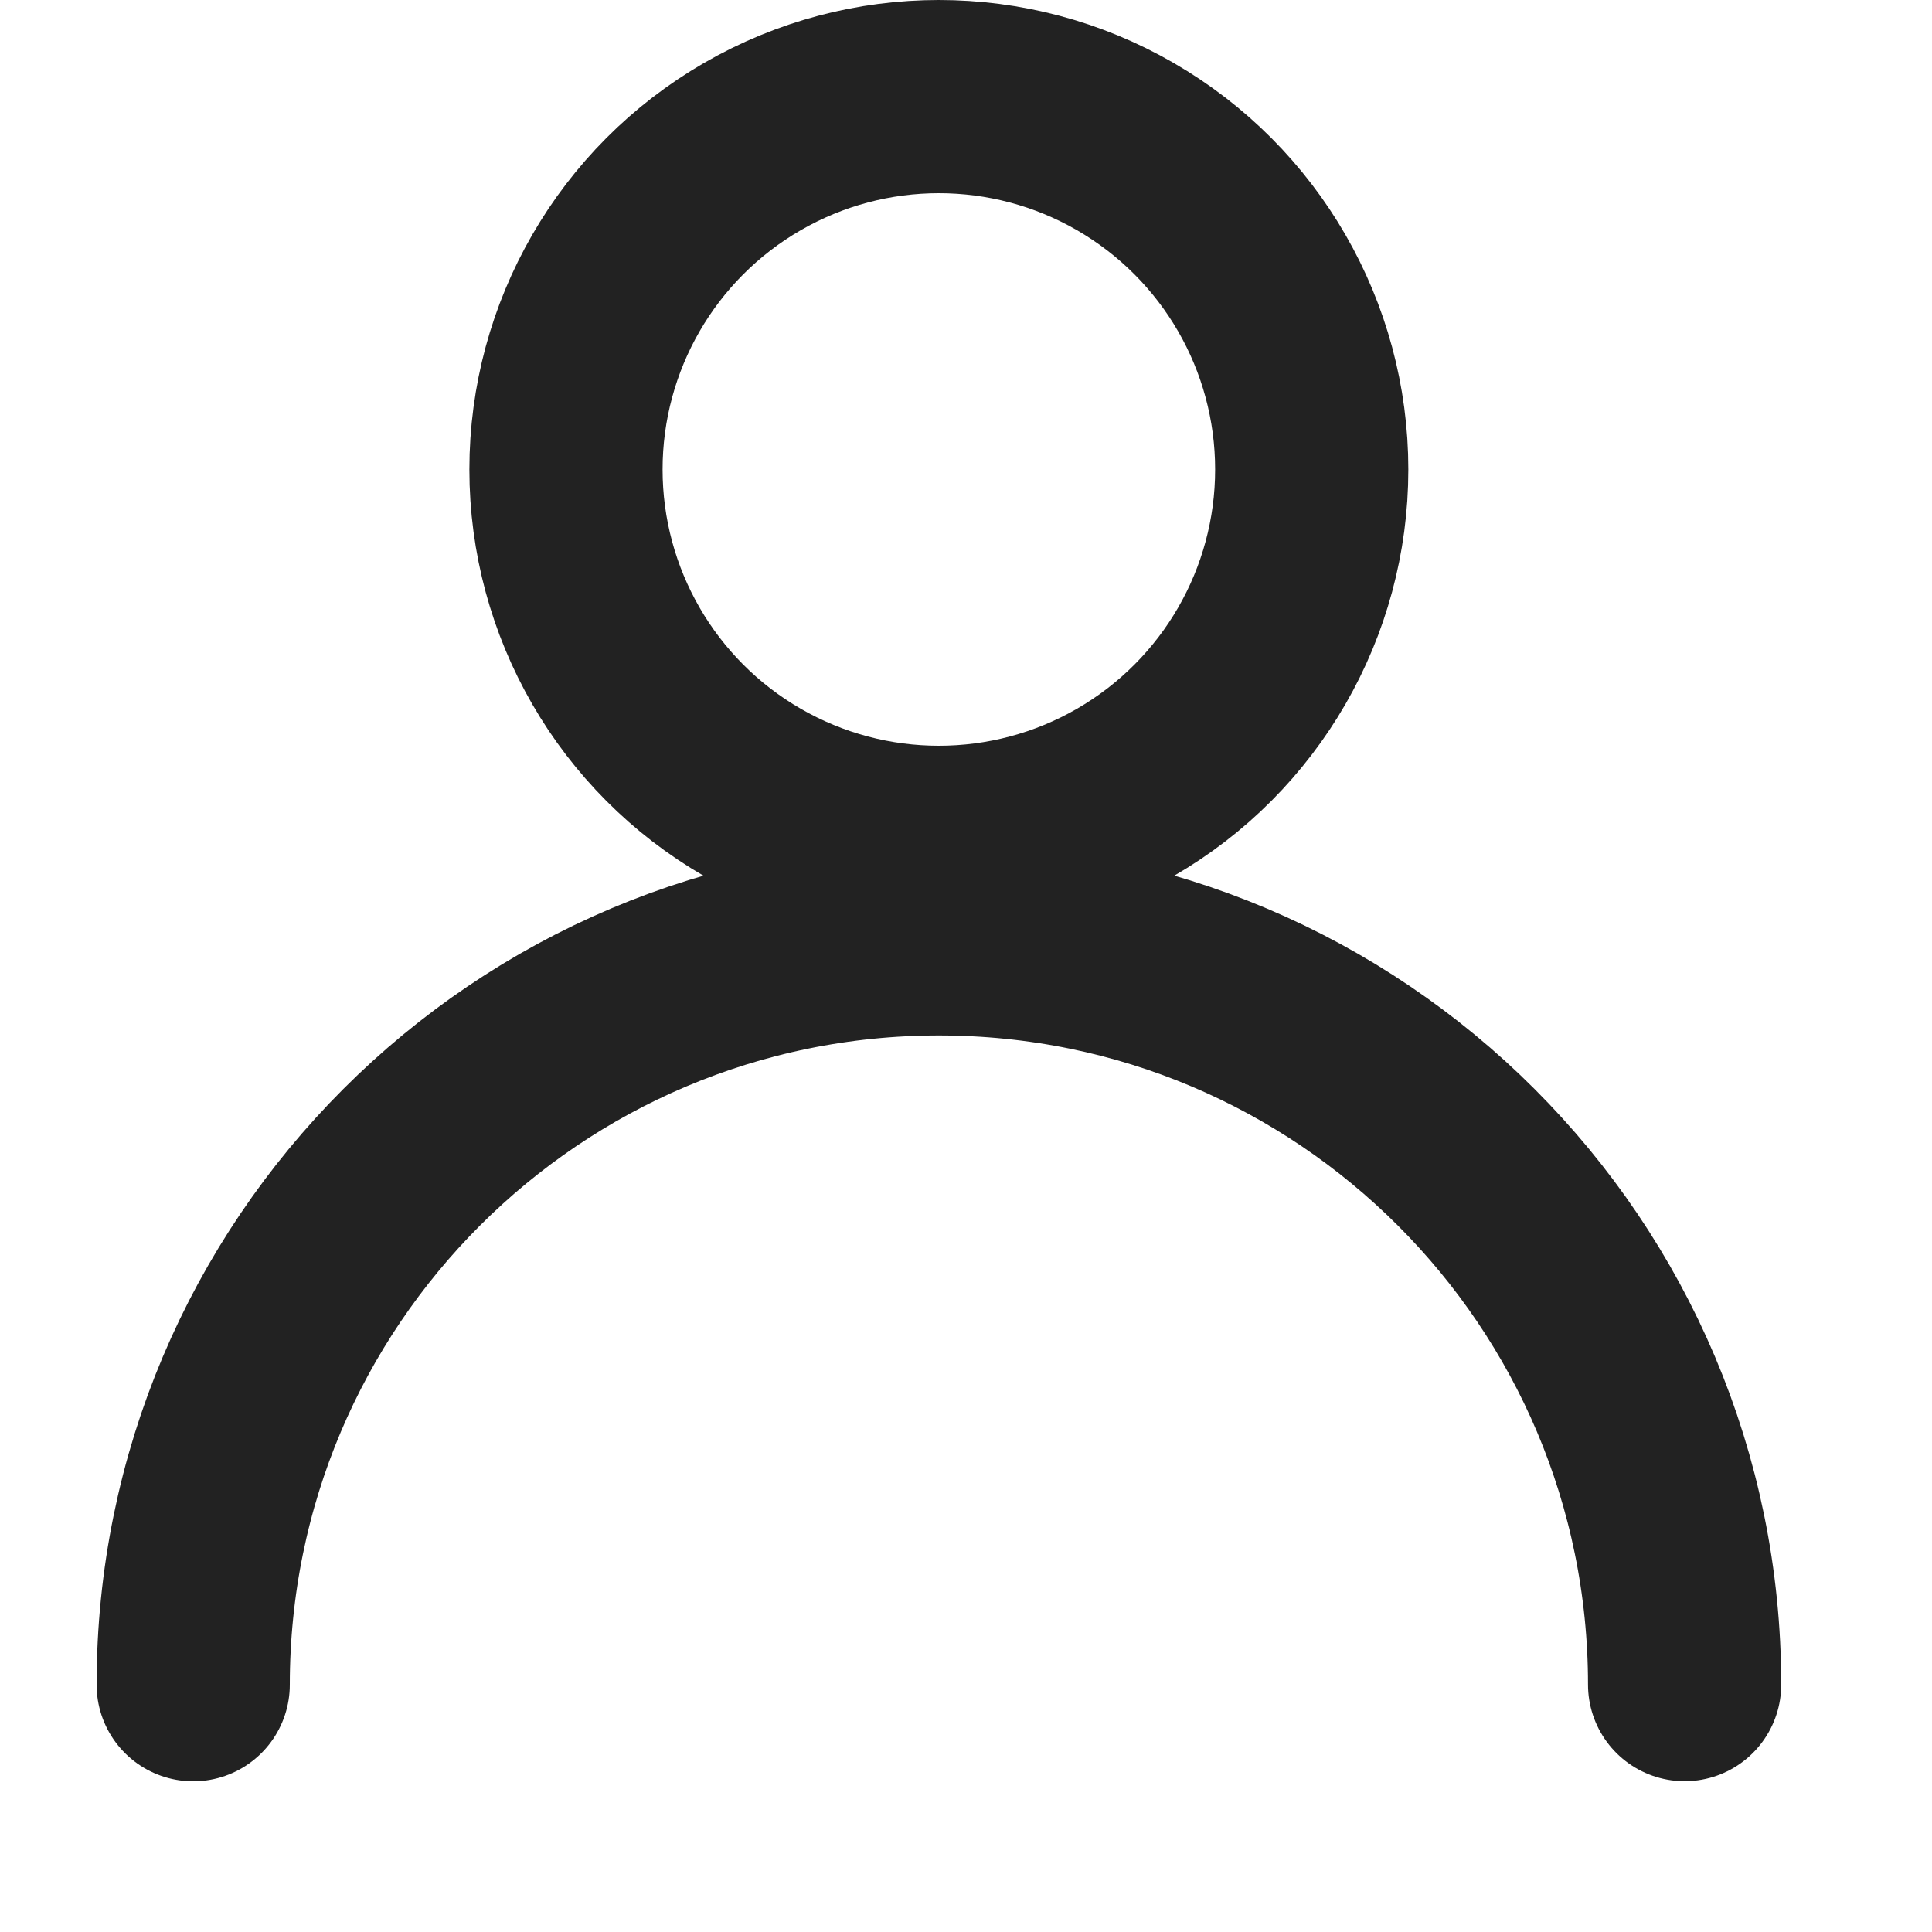 <svg xmlns="http://www.w3.org/2000/svg" width="20" height="20" viewBox="0 0 20 20">
    <g fill="none" fill-rule="evenodd">
        <g>
            <g>
                <g>
                    <g>
                        <g>
                            <path d="M0 0L20 0 20 20 0 20z" transform="translate(-1552 -22) translate(1508 14) translate(44 8)"/>
                            <g stroke="#222" stroke-linecap="round" stroke-linejoin="round" stroke-width="2">
                                <g transform="translate(-1552 -22) translate(1508 14) translate(44 8) translate(2 1)">
                                    <circle cx="7.719" cy="3.86" r="3.86"/>
                                    <path d="M15.439 16.439c0-4.264-3.456-7.72-7.72-7.72C3.456 8.72 0 12.175 0 16.44"/>
                                </g>
                            </g>
                        </g>
                    </g>
                </g>
            </g>
        </g>
    </g>
</svg>
